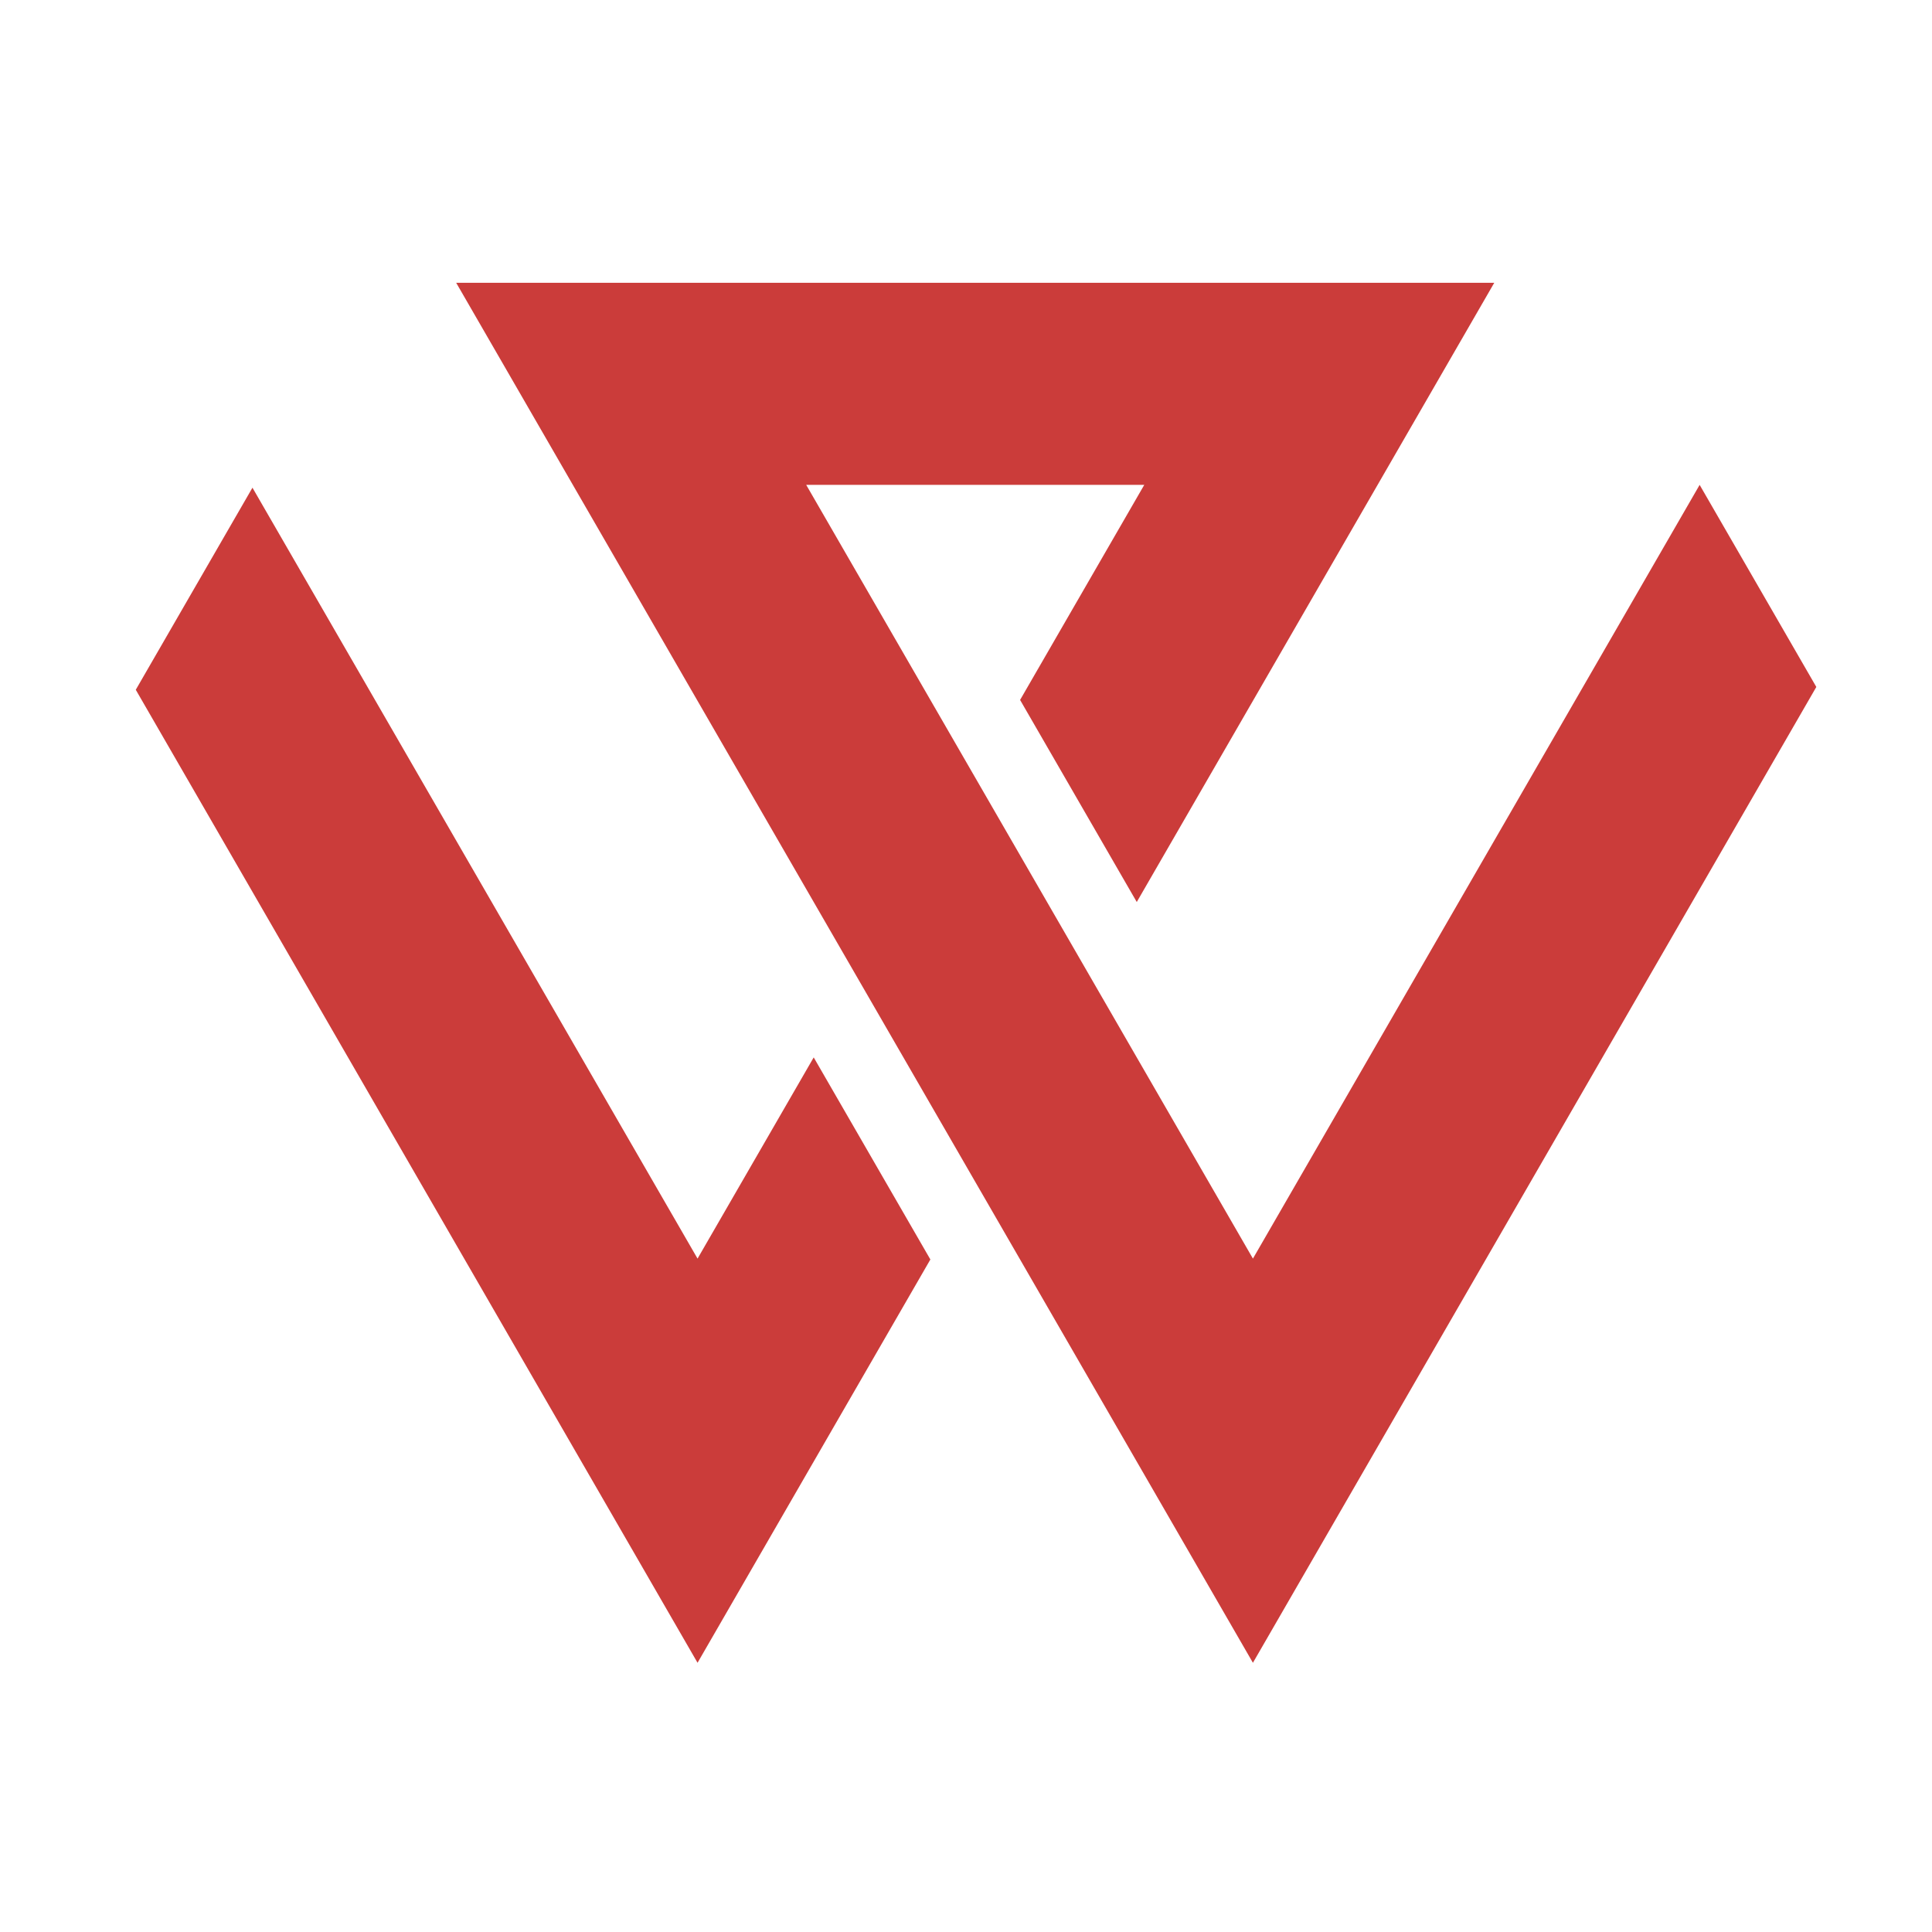 <svg width="500" height="500" viewBox="0 0 500 500" fill="none" xmlns="http://www.w3.org/2000/svg">
<g clip-path="url(#clip0_422_34)">
<path fill-rule="evenodd" clip-rule="evenodd" d="M354.453 378.026L470.062 177.785L439.866 125.485L335.865 305.62L324.257 325.726L282.584 253.551V253.549L258.872 212.476L208.646 125.485H231.863H296.133L263.999 181.143L294.193 233.441L356.523 125.485L386.716 73.183H326.329H178.451L118.06 73.186L148.255 125.485L222.194 253.549V253.551L294.06 378.026L324.255 430.328L354.453 378.026Z" fill="#CB3C3A"/>
<path fill-rule="evenodd" clip-rule="evenodd" d="M180.524 325.727L65.334 126.213L35.139 178.512L150.328 378.026L180.524 430.328L210.717 378.025L240.78 325.954L210.587 273.656L180.524 325.727Z" fill="#CB3C3A"/>
</g>
<defs>
<clipPath id="clip0_422_34">
<rect width="500" height="500" fill="white"/>
</clipPath>
</defs>
</svg>
